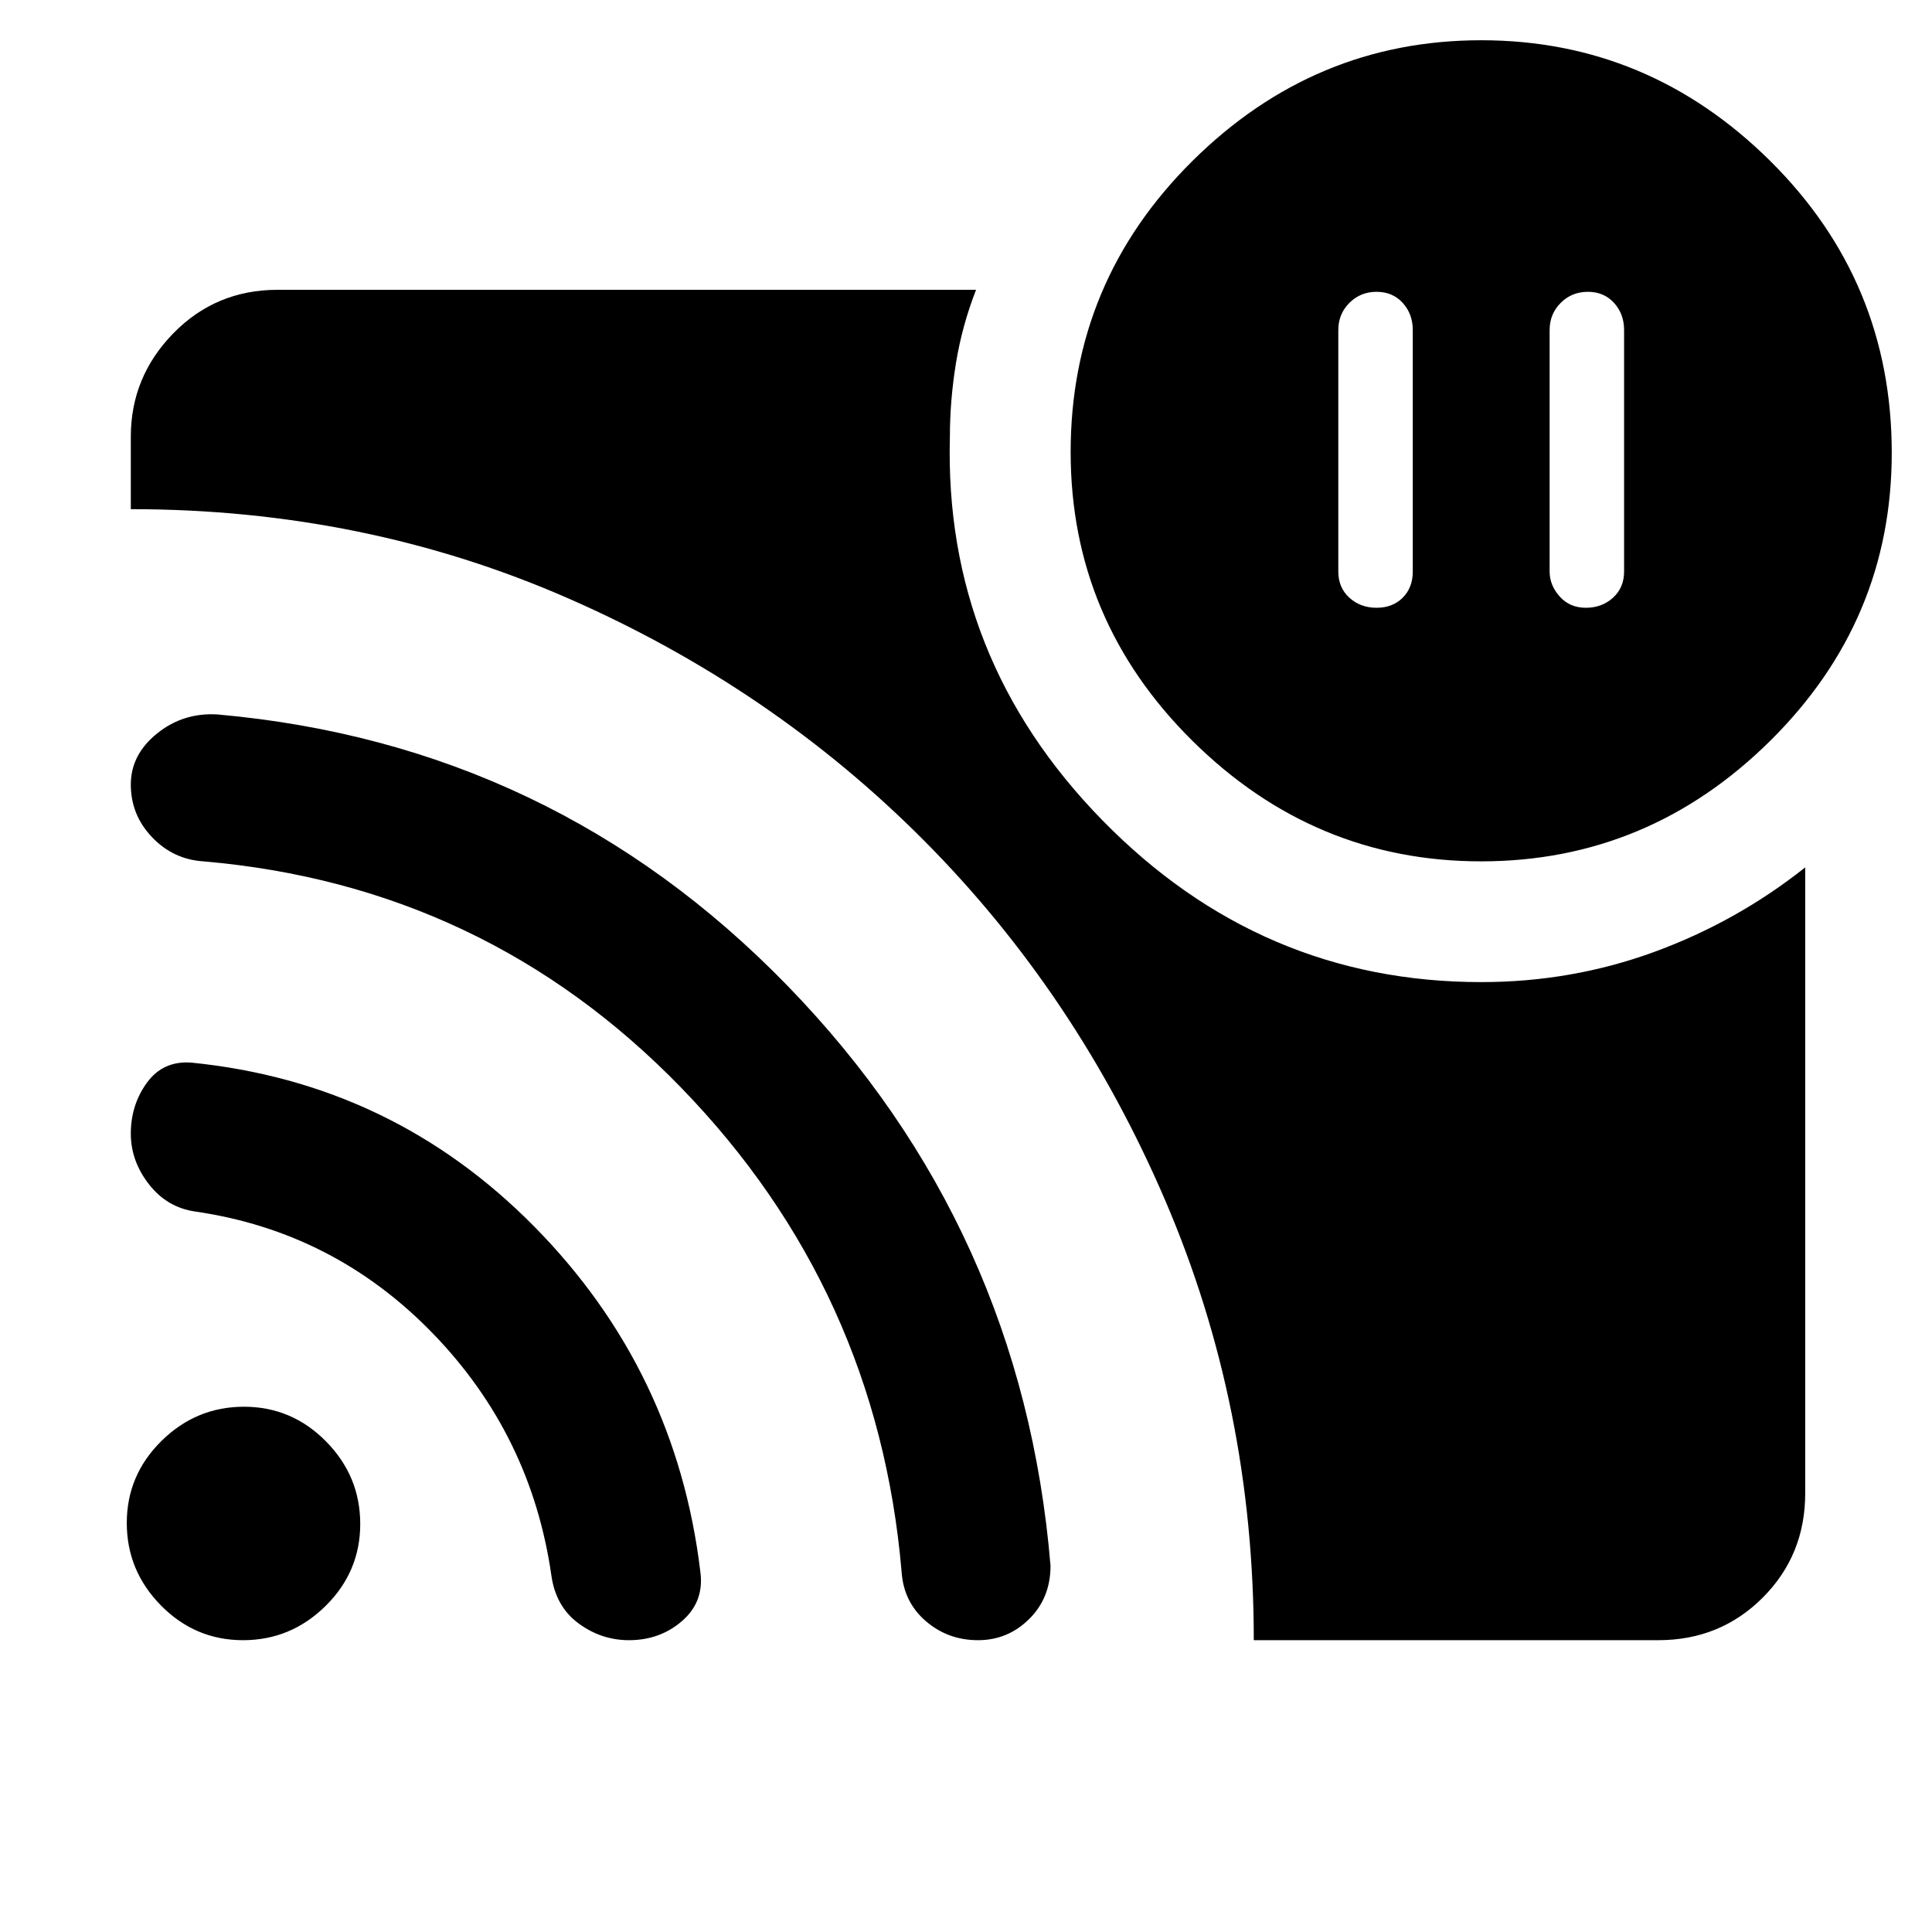 <svg xmlns="http://www.w3.org/2000/svg" height="48" viewBox="0 -960 960 960" width="48"><path d="M789-815q-8 0-13.5 5.5T770-796v120q0 6.8 5 12.4 5 5.6 13 5.6t13.5-5q5.5-5 5.5-13v-120q0-8-5-13.5t-13-5.5Zm-105 0q-8 0-13.5 5.5T665-796v120q0 8 5.5 13t13.5 5q8 0 13-5t5-13v-120q0-8-5-13.5t-13-5.5Zm-61 670q0-116-44-218.5T459.339-542.135q-75.661-76.135-176.877-120.5Q181.247-707 65-707v-36q0-29.75 21.125-51.375T138-816h347q-7 18-10 36.5t-3 36.5q-3 110 75.679 190.5Q626.357-472 736-472q45 0 86-15t75-42v311q0 30.75-21.125 51.875T824-145H623Zm113-387q-83 0-143.5-59.899-60.5-59.9-60.5-143.5Q532-820 592.5-880T736-940q83 0 143.5 59.867Q940-820.265 940-735q0 83.435-60.5 143.218Q819-532 736-532ZM120.765-145Q97-145 80-162.235q-17-17.236-17-41Q63-227 80.235-244q17.236-17 41-17Q145-261 162-243.765q17 17.236 17 41Q179-179 161.765-162q-17.236 17-41 17Zm191.768 0q-13.733 0-25.033-8.329Q276.2-161.657 274-177q-10-70-59-120.5T97-358q-14-2-23-13.552-9-11.551-9-25.138Q65-411 73-422q8-11 22-10 100 10 170.5 81.5T348-179q2 14.789-9 24.395Q328-145 312.533-145ZM486-145q-15 0-26-9.5T448-179q-12-140-109.5-240.5T101-532q-15-1-25.5-12.053Q65-555.105 65-570.175 65-585 78-595.5t30-9.5q166.76 14.781 283.38 134.891Q508-350 522-182q0 16-10.625 26.5T486-145Z"/></svg>